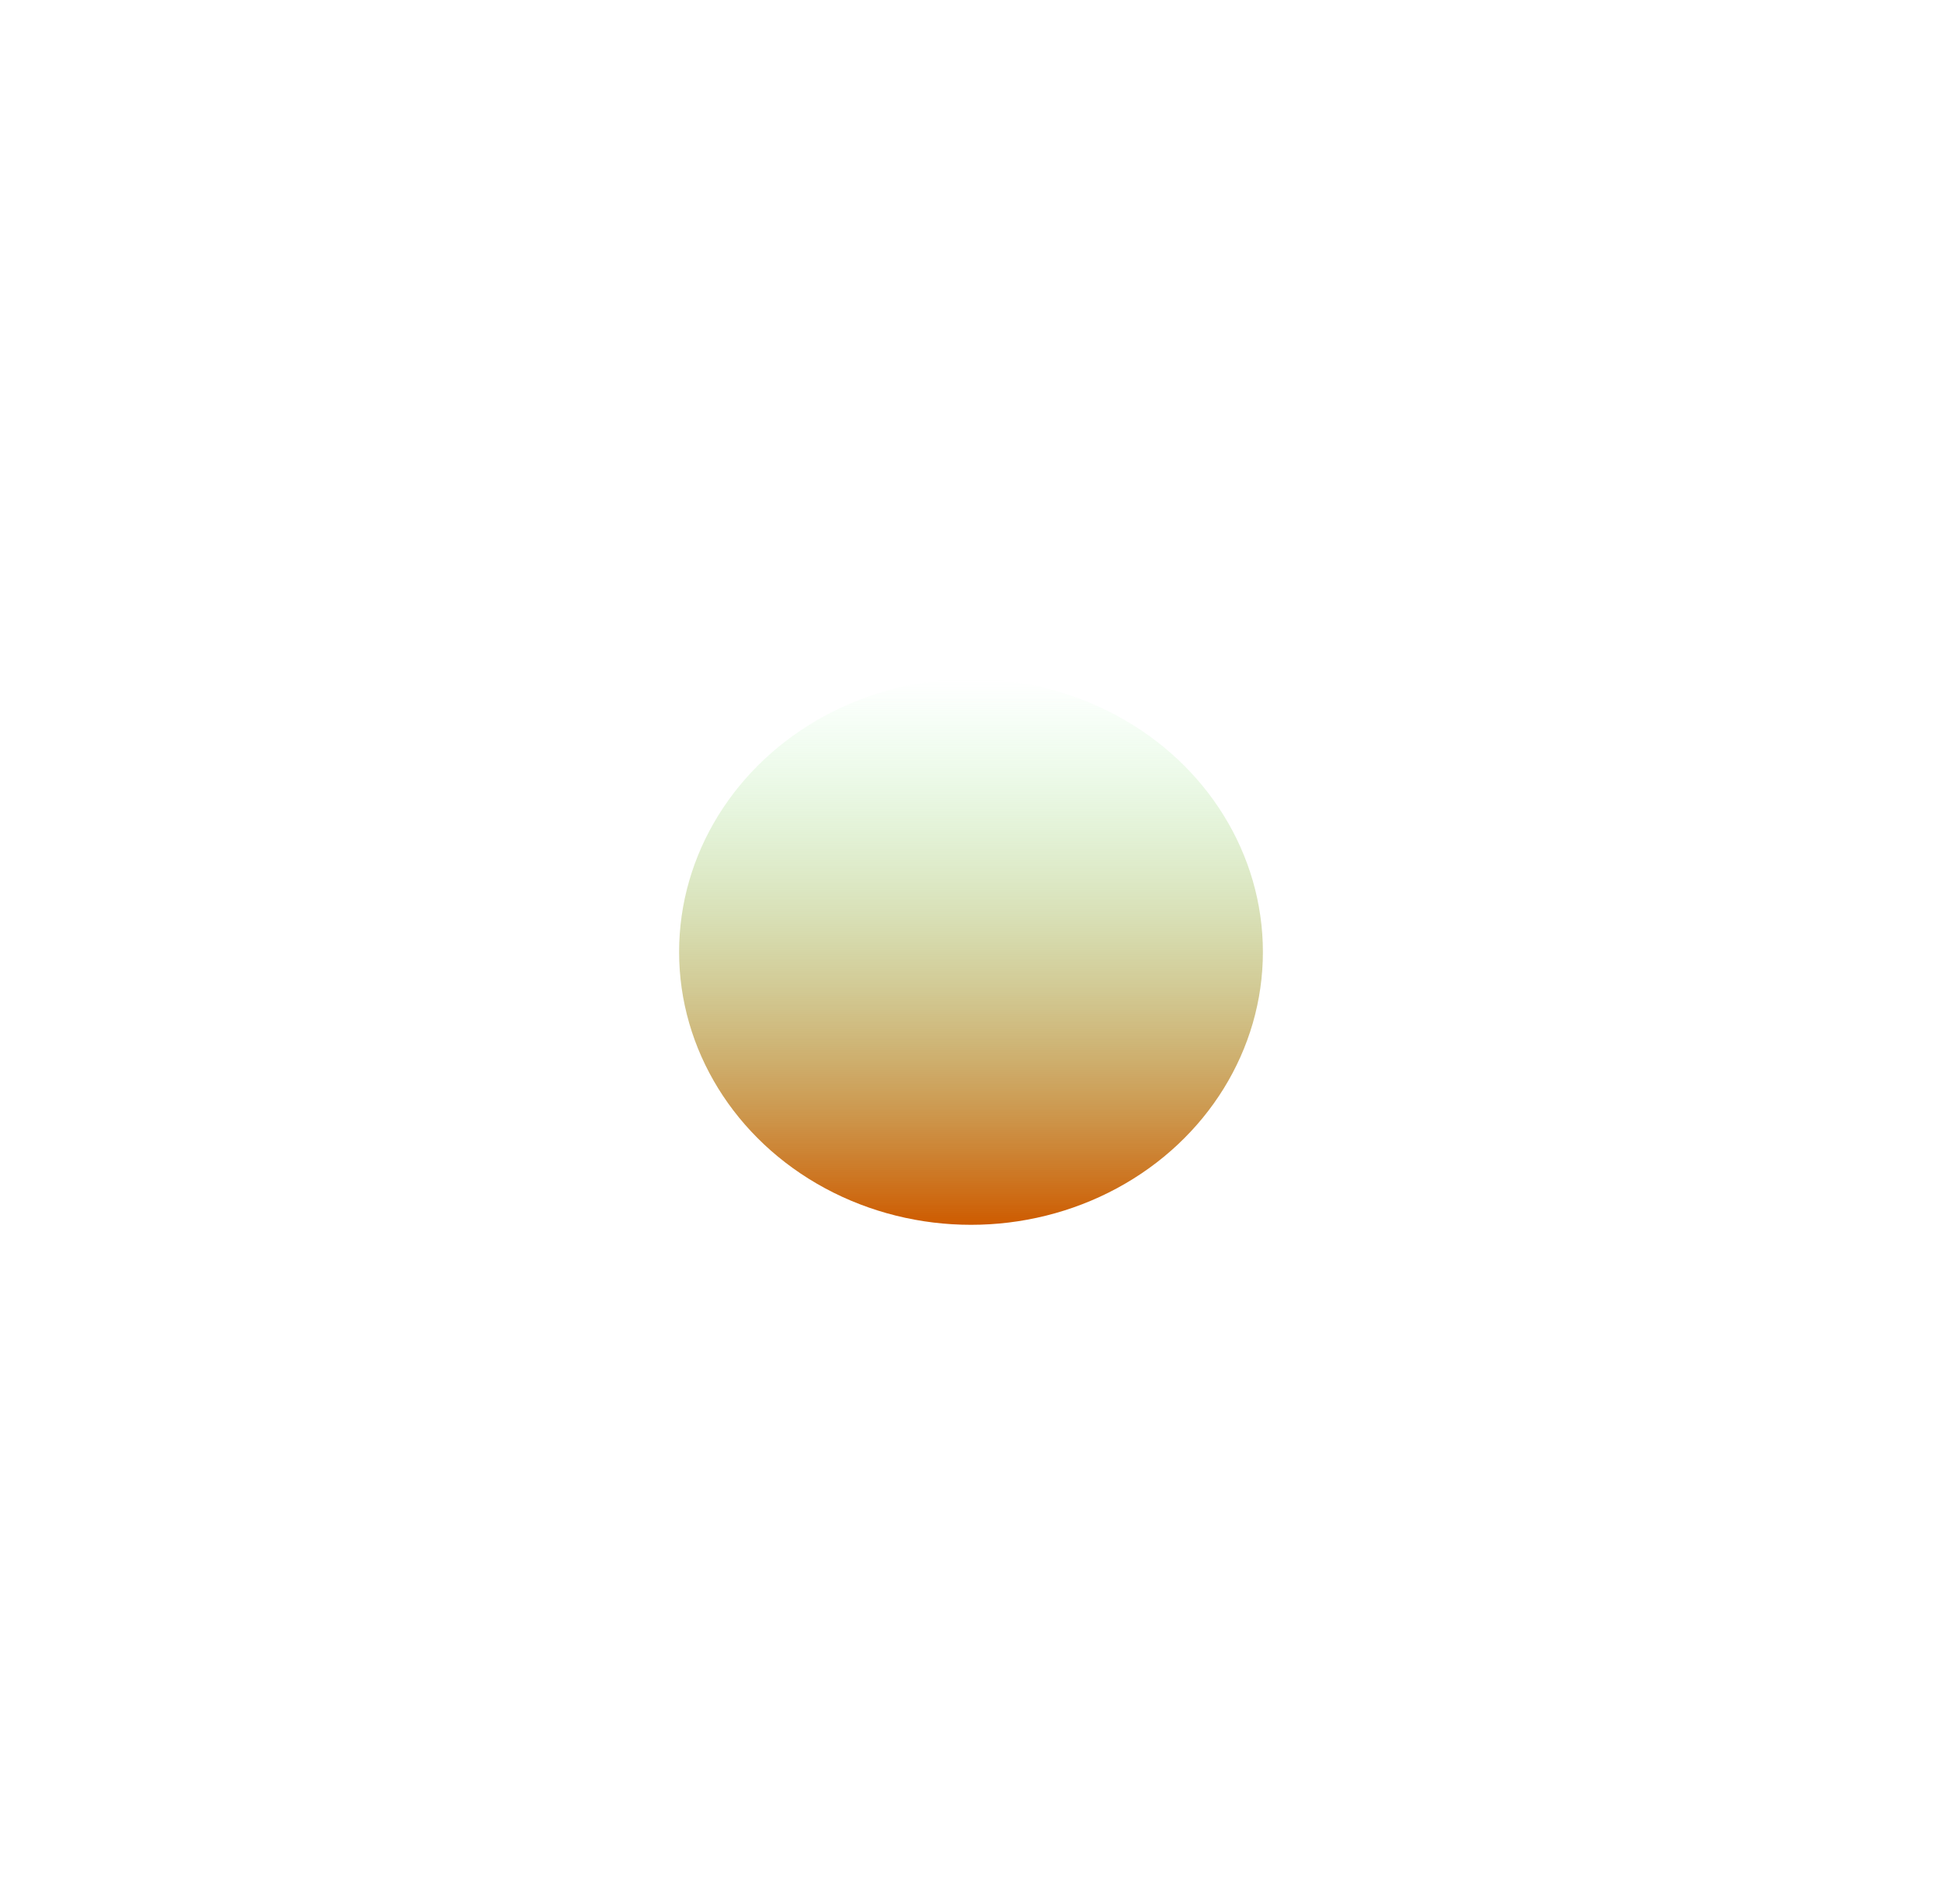<svg width="1630" height="1598" viewBox="0 0 1630 1598" fill="none" xmlns="http://www.w3.org/2000/svg">
<g filter="url(#filter0_f_2150_777)">
<ellipse cx="815" cy="799" rx="245" ry="229" fill="url(#paint0_linear_2150_777)"/>
</g>
<defs>
<filter id="filter0_f_2150_777" x="0" y="0" width="1630" height="1598" filterUnits="userSpaceOnUse" color-interpolation-filters="sRGB">
<feFlood flood-opacity="0" result="BackgroundImageFix"/>
<feBlend mode="normal" in="SourceGraphic" in2="BackgroundImageFix" result="shape"/>
<feGaussianBlur stdDeviation="285" result="effect1_foregroundBlur_2150_777"/>
</filter>
<linearGradient id="paint0_linear_2150_777" x1="815" y1="570" x2="815" y2="1028" gradientUnits="userSpaceOnUse">
<stop stop-color="#88FD9A" stop-opacity="0"/>
<stop offset="1" stop-color="#CE5B00"/>
</linearGradient>
</defs>
</svg>
